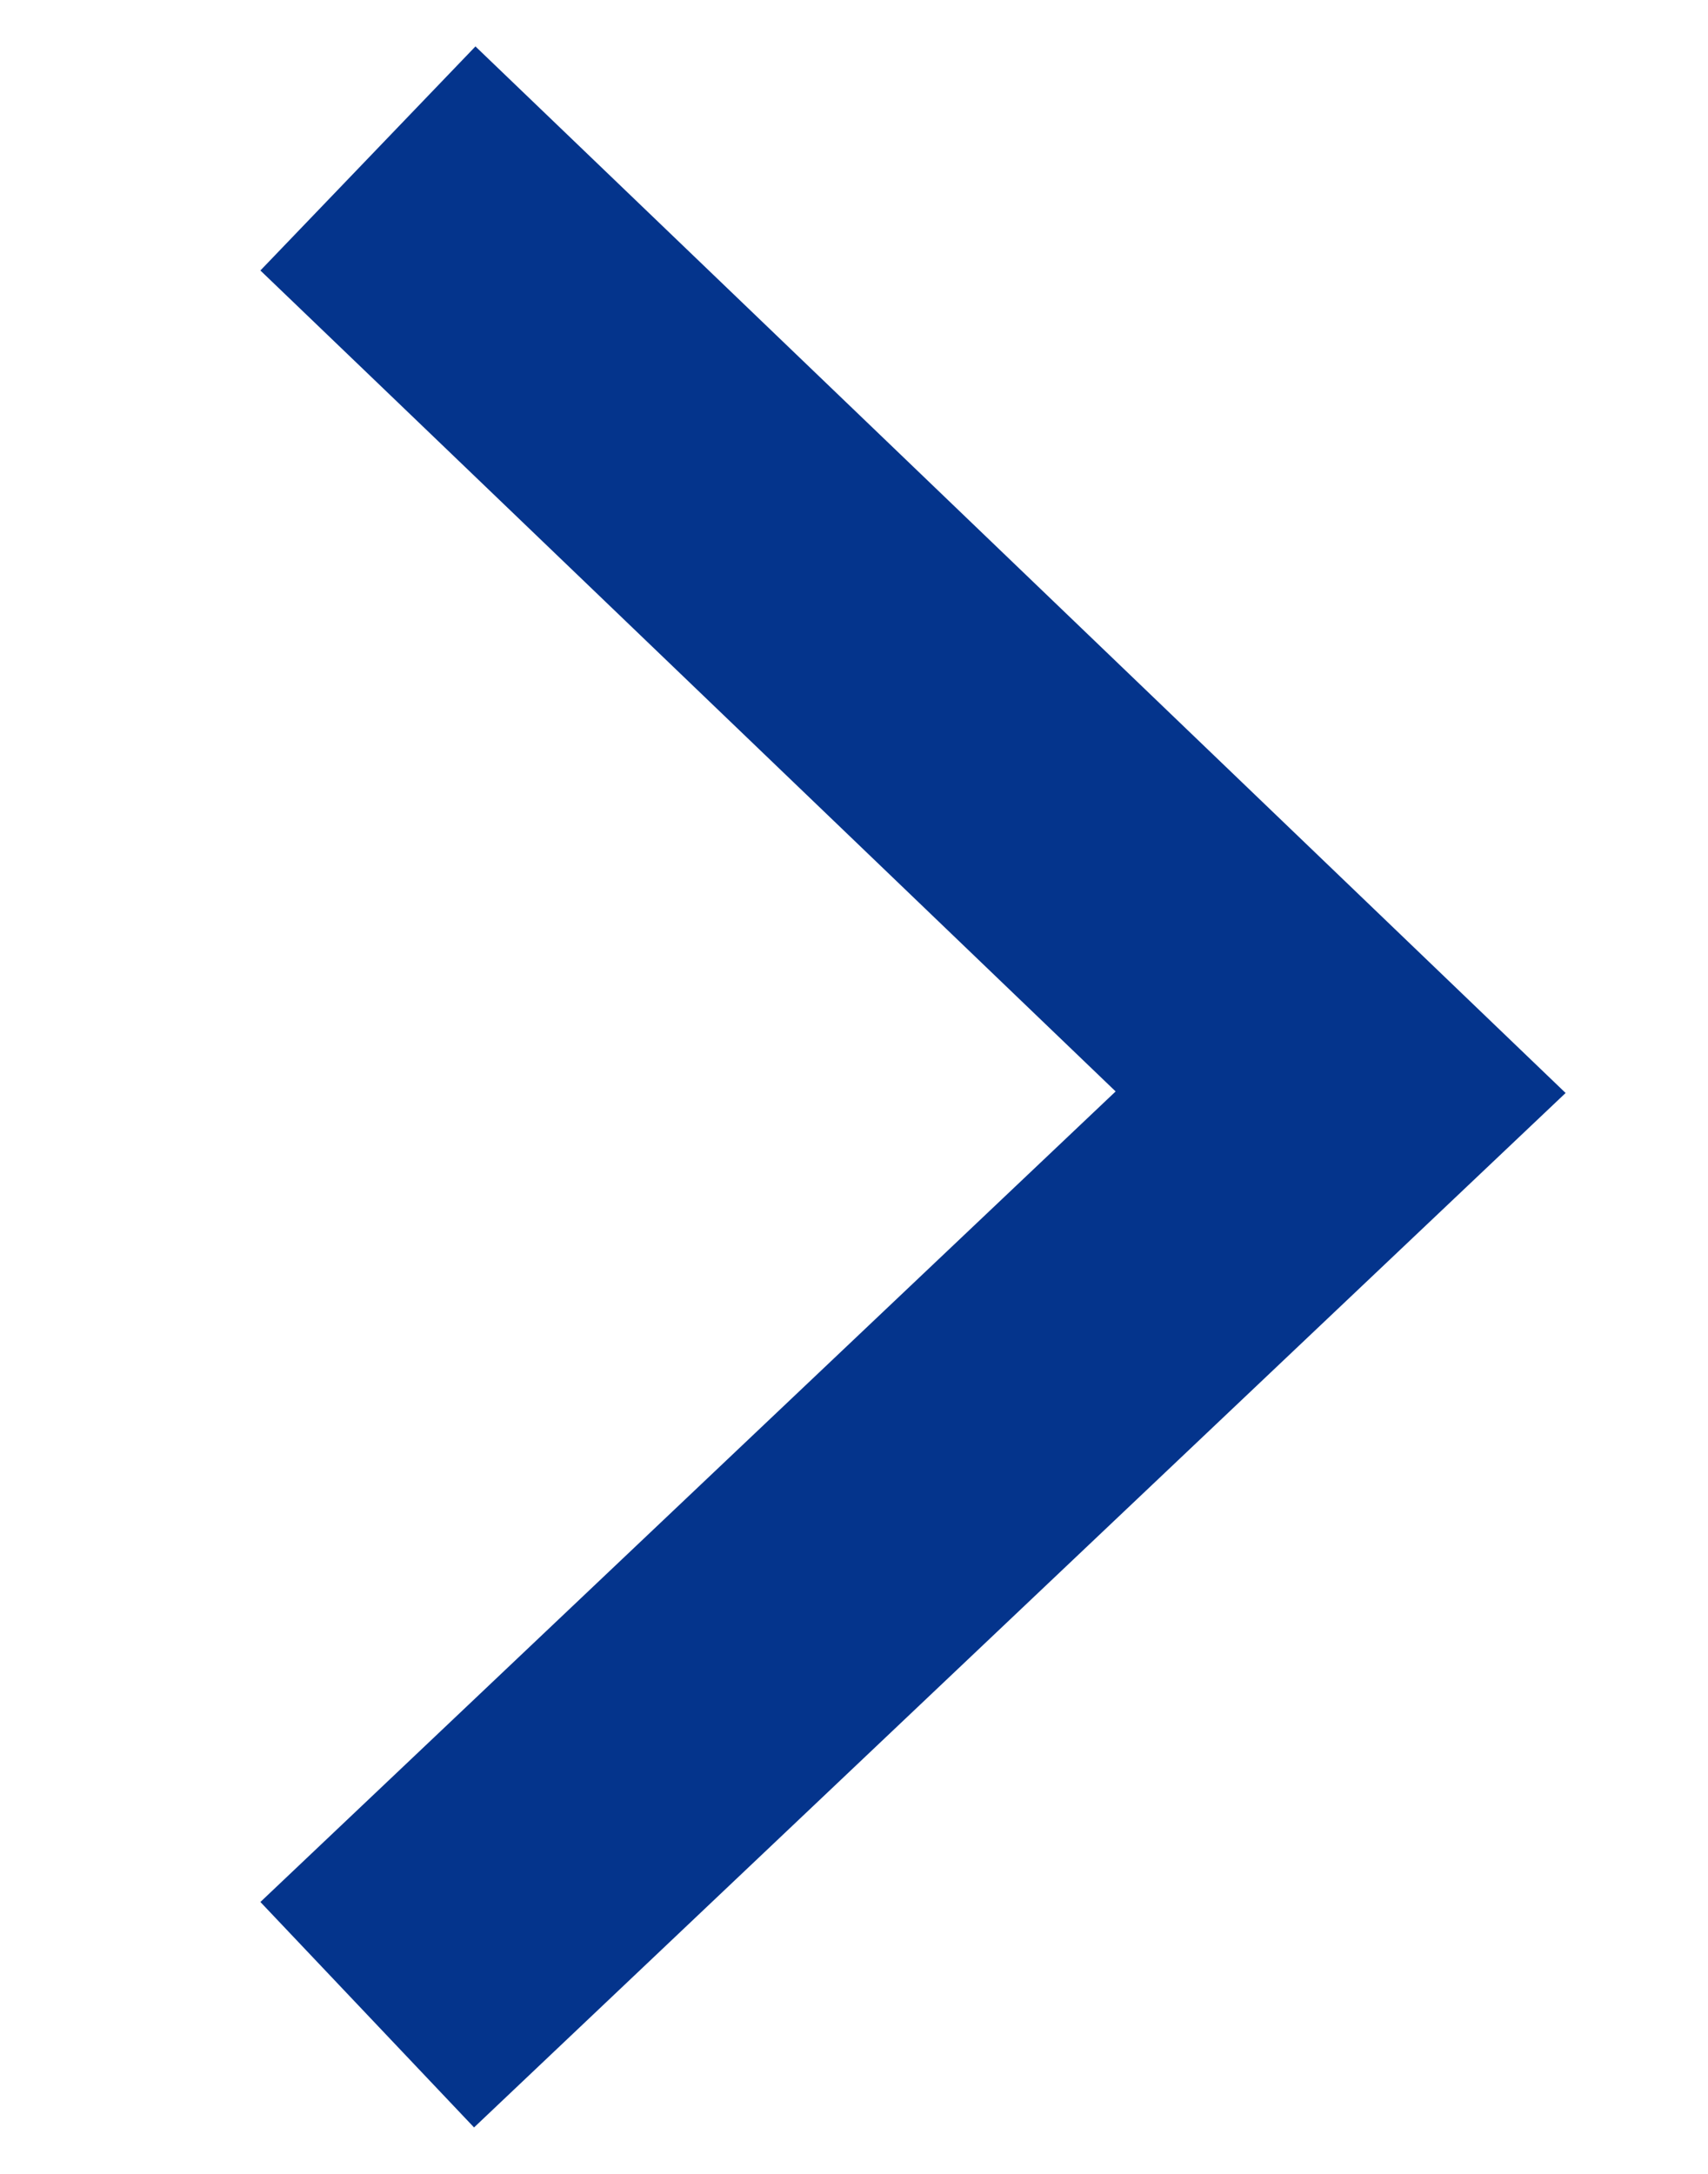 <svg width="11" height="14" viewBox="0 0 11 14" fill="none" xmlns="http://www.w3.org/2000/svg">
<path d="M7.185 7.029L1.677 1.742L3.062 0.299L10.083 7.039L3.053 13.701L1.677 12.249L7.185 7.029Z" fill="#04348C"/>
</svg>
